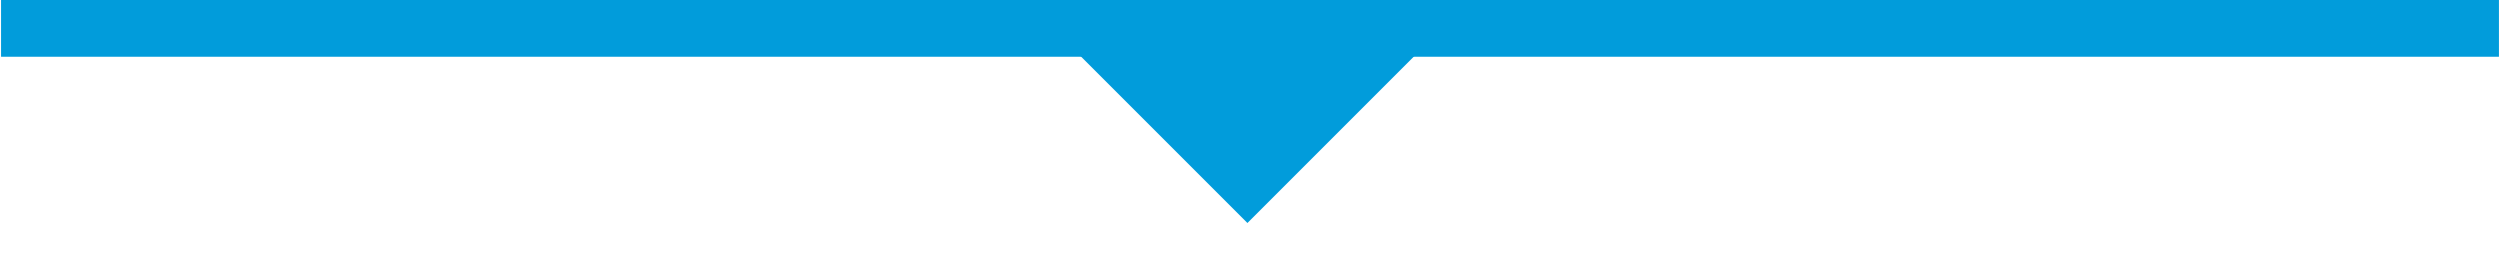 <svg id="Layer_1" data-name="Layer 1" xmlns="http://www.w3.org/2000/svg" viewBox="0 0 426 46"><defs><style>.cls-1{fill:#019cdb;}</style></defs><title>triangles</title><g id="_Group_" data-name="&lt;Group&gt;"><rect id="_Rectangle_" data-name="&lt;Rectangle&gt;" class="cls-1" x="0.18" width="425.64" height="9.67"/><polygon id="_Path_" data-name="&lt;Path&gt;" class="cls-1" points="177.56 3 212.56 38 247.56 3 177.56 3"/></g></svg>